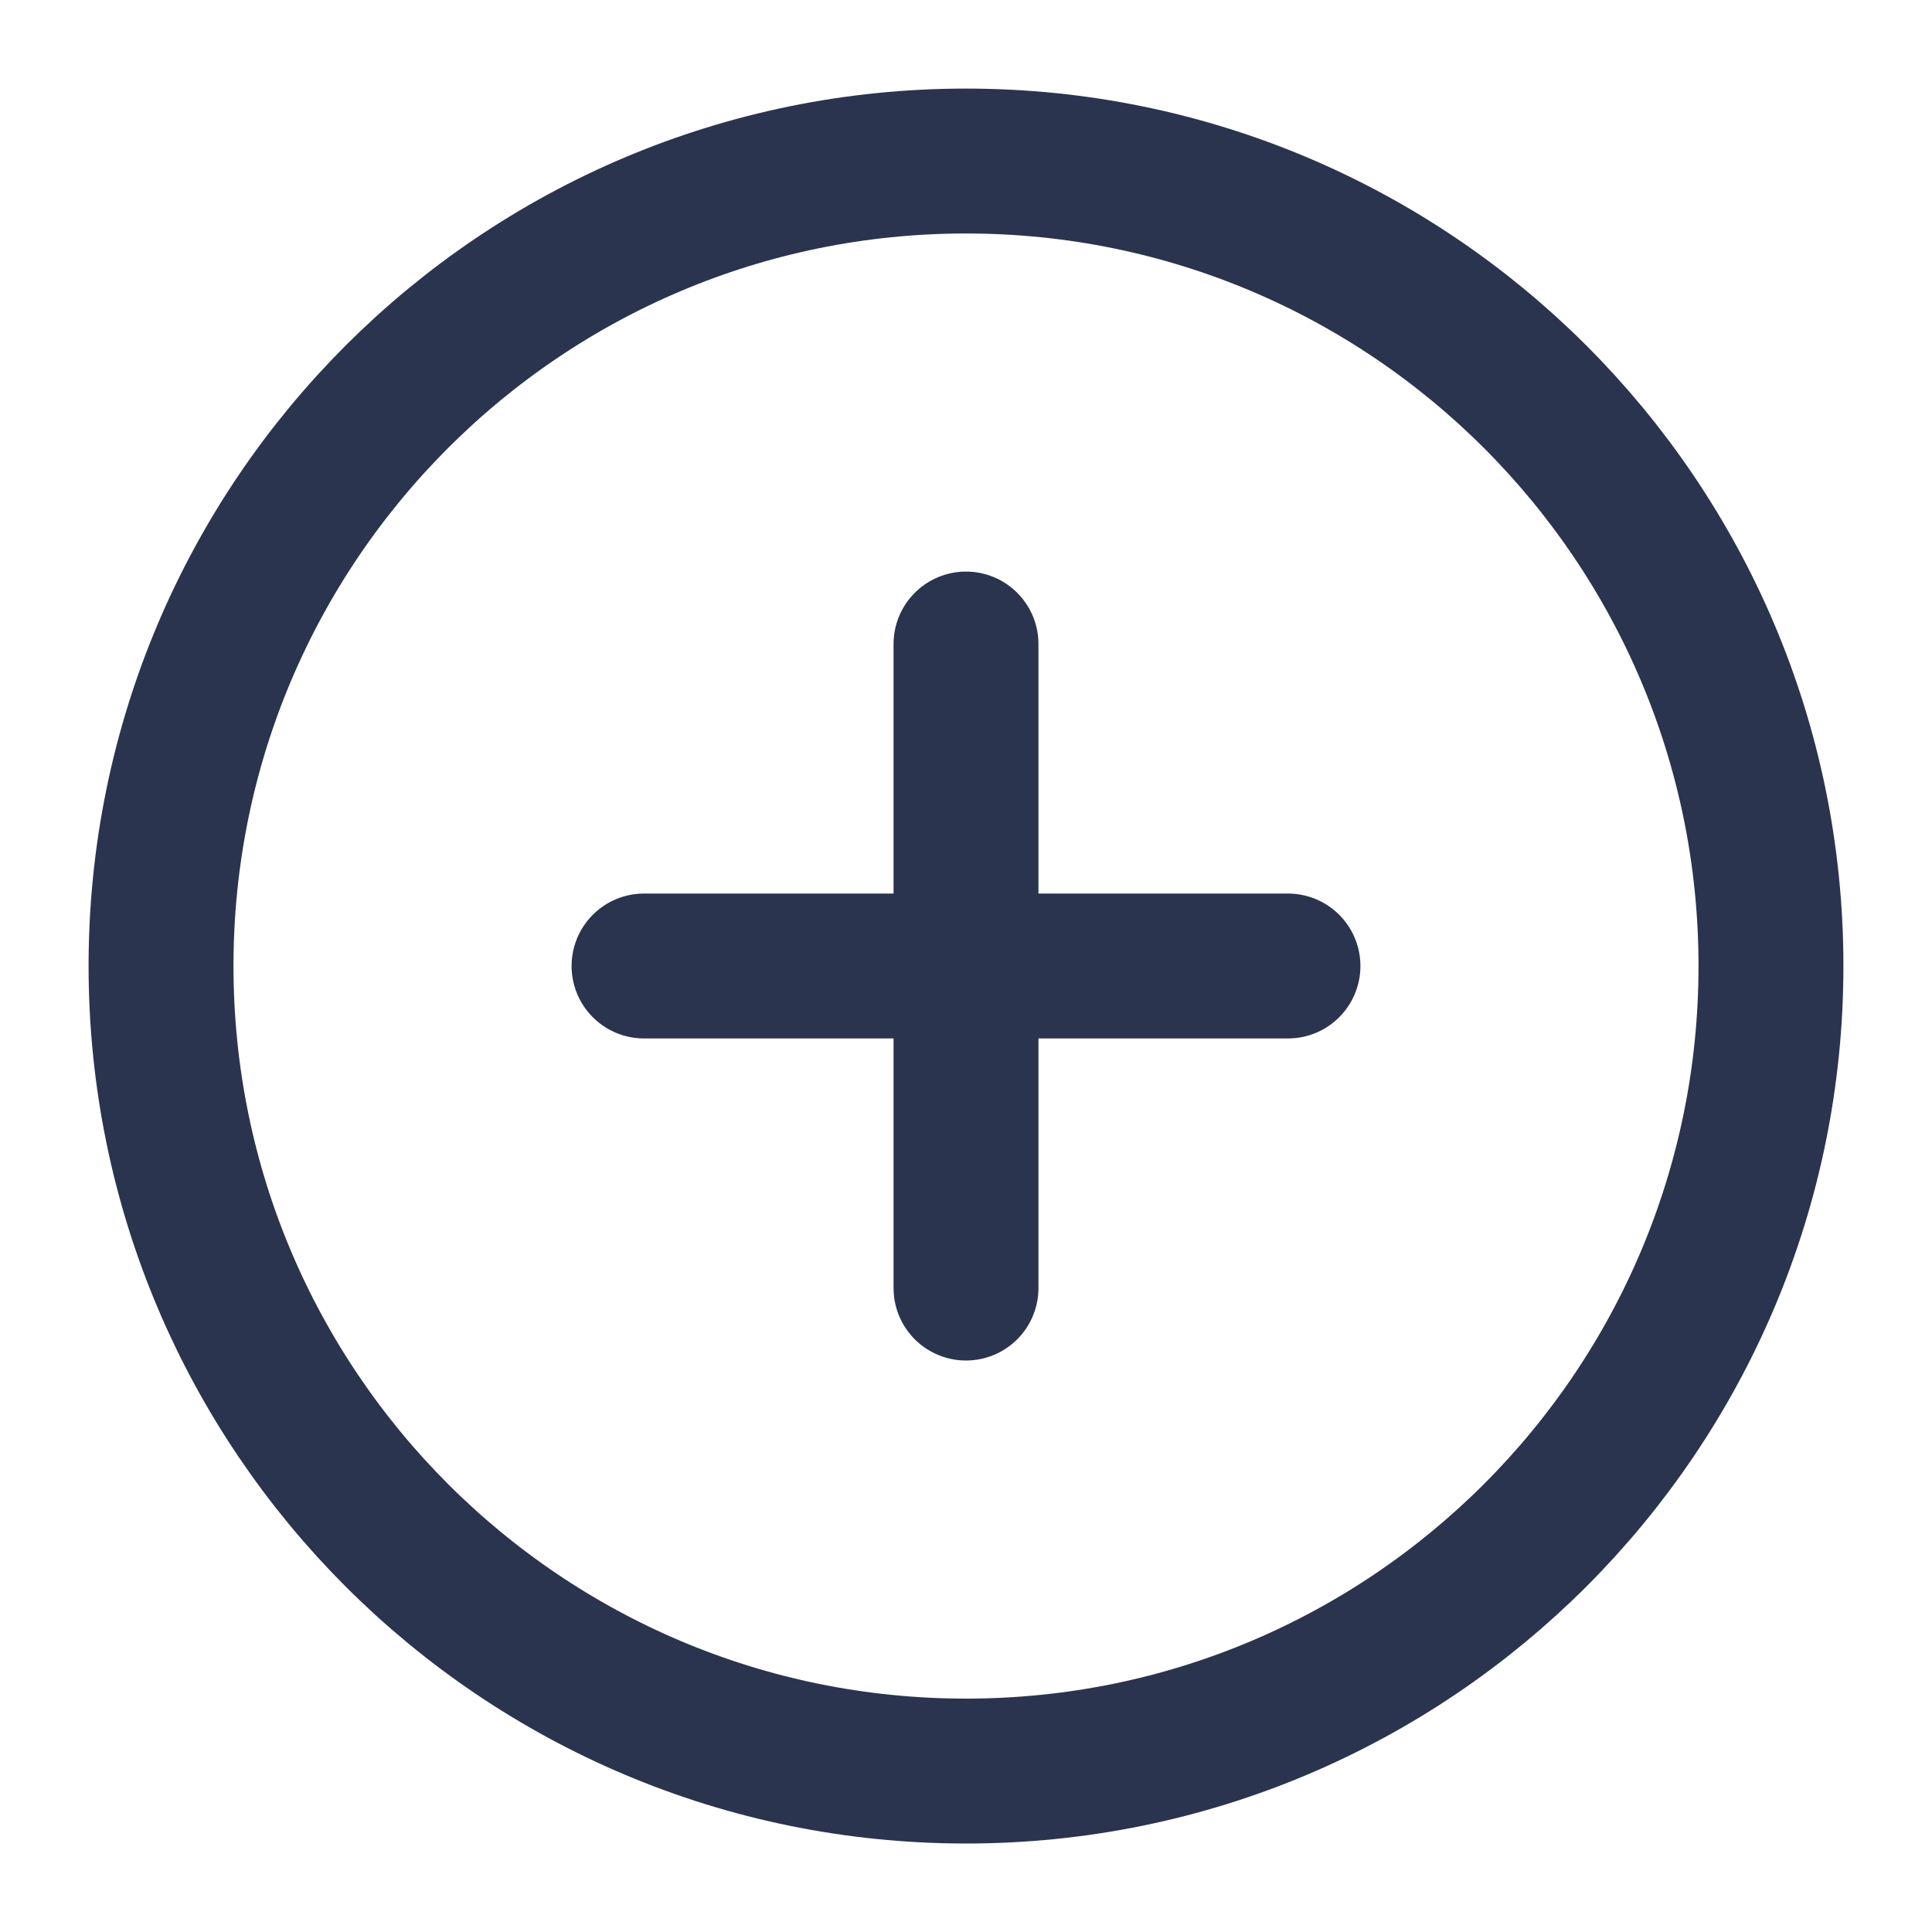 <svg width="20" height="20" viewBox="0 0 20 20" fill="none" xmlns="http://www.w3.org/2000/svg">
<path d="M10 18.334C14.602 18.334 18.333 14.603 18.333 10C18.333 5.398 14.602 1.667 10 1.667C5.398 1.667 1.667 5.398 1.667 10C1.667 14.603 5.398 18.334 10 18.334Z" stroke="#2A344F" stroke-width="1.5" stroke-linecap="round" stroke-linejoin="round"/>
<path d="M10 6.667V13.334" stroke="#2A344F" stroke-width="1.5" stroke-linecap="round" stroke-linejoin="round"/>
<path d="M6.667 10H13.333" stroke="#2A344F" stroke-width="1.5" stroke-linecap="round" stroke-linejoin="round"/>
</svg>
